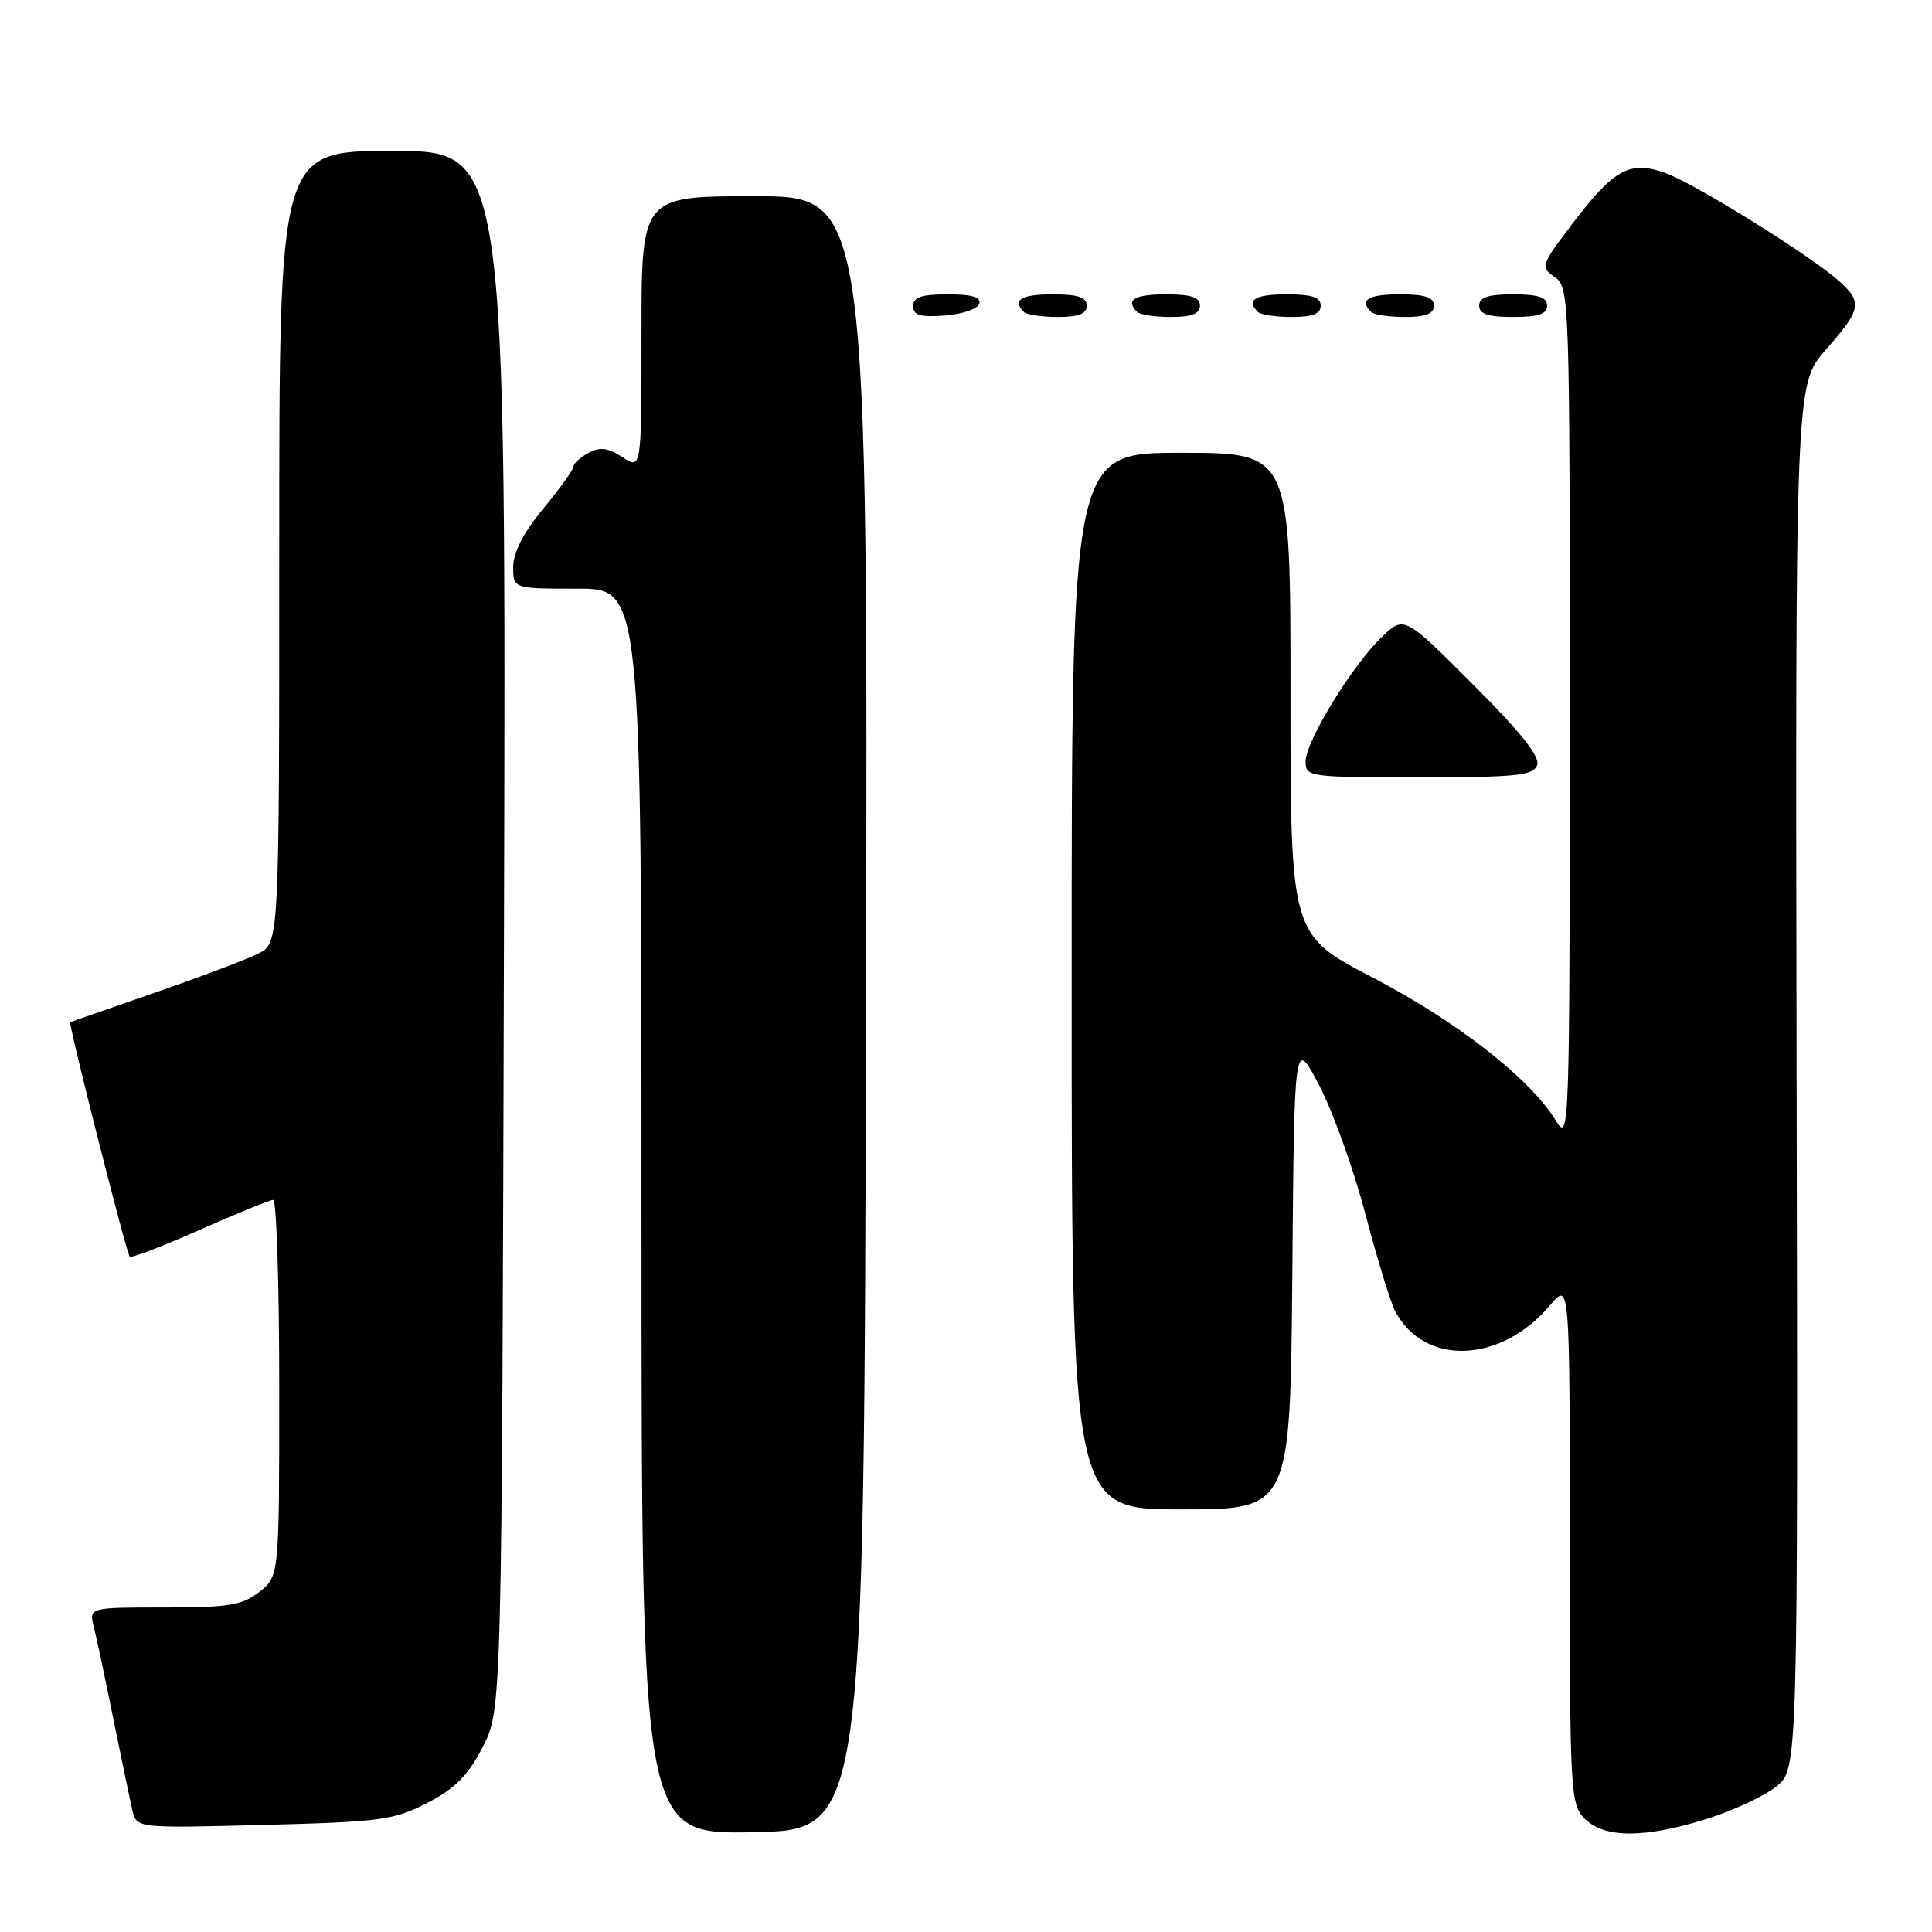 <?xml version="1.0" encoding="UTF-8" standalone="no"?>
<!DOCTYPE svg PUBLIC "-//W3C//DTD SVG 1.1//EN" "http://www.w3.org/Graphics/SVG/1.1/DTD/svg11.dtd" >
<svg xmlns="http://www.w3.org/2000/svg" xmlns:xlink="http://www.w3.org/1999/xlink" version="1.1" viewBox="0 0 256 256">
 <g >
 <path fill="currentColor"
d=" M 114.75 134.25 C 115.01 26.00 115.01 26.00 100.00 26.00 C 85.00 26.00 85.00 26.00 85.00 44.12 C 85.00 62.23 85.00 62.23 82.49 60.59 C 80.57 59.33 79.51 59.19 77.99 60.01 C 76.90 60.59 76.00 61.40 76.00 61.80 C 76.00 62.21 74.20 64.71 72.00 67.38 C 69.37 70.56 68.00 73.21 68.00 75.11 C 68.00 78.00 68.00 78.00 76.50 78.00 C 85.00 78.00 85.00 78.00 85.00 160.53 C 85.00 243.05 85.00 243.05 99.75 242.78 C 114.50 242.50 114.50 242.50 114.75 134.25 Z  M 226.14 241.02 C 229.64 239.93 233.79 237.99 235.37 236.72 C 238.24 234.40 238.24 234.40 238.06 142.67 C 237.89 50.93 237.89 50.93 241.94 46.33 C 246.63 41.00 246.81 40.09 243.75 37.30 C 240.17 34.03 224.65 24.36 220.68 22.93 C 215.97 21.22 213.84 22.39 208.27 29.75 C 204.16 35.17 204.09 35.37 206.02 36.72 C 207.96 38.08 208.00 39.40 208.00 94.81 C 207.99 150.48 207.96 151.45 206.13 148.45 C 202.76 142.92 193.02 135.32 181.93 129.55 C 171.00 123.87 171.00 123.87 171.00 91.94 C 171.00 60.00 171.00 60.00 156.50 60.00 C 142.00 60.00 142.00 60.00 142.00 130.00 C 142.00 200.00 142.00 200.00 156.49 200.00 C 170.97 200.00 170.97 200.00 171.24 168.75 C 171.50 137.50 171.50 137.50 174.81 143.84 C 176.63 147.32 179.39 155.01 180.94 160.93 C 182.49 166.84 184.27 172.63 184.89 173.79 C 188.78 181.06 198.91 180.65 205.38 172.96 C 208.00 169.85 208.00 169.85 208.00 204.42 C 208.00 237.67 208.08 239.08 210.00 241.00 C 212.59 243.59 217.88 243.60 226.14 241.02 Z  M 56.61 238.90 C 60.31 236.99 62.01 235.28 63.96 231.49 C 66.50 226.56 66.50 226.56 66.78 123.28 C 67.06 20.00 67.06 20.00 52.03 20.00 C 37.00 20.00 37.00 20.00 37.00 72.47 C 37.00 124.95 37.00 124.95 34.25 126.34 C 32.74 127.11 26.55 129.45 20.50 131.54 C 14.45 133.64 9.41 135.39 9.31 135.45 C 9.02 135.60 16.75 166.08 17.19 166.52 C 17.40 166.73 21.58 165.12 26.49 162.95 C 31.39 160.78 35.76 159.00 36.20 159.00 C 36.64 159.00 37.00 170.22 37.00 183.93 C 37.00 208.85 37.00 208.85 34.37 210.93 C 32.10 212.71 30.33 213.00 21.76 213.00 C 11.78 213.00 11.78 213.00 12.43 215.58 C 12.79 217.00 13.96 222.51 15.03 227.83 C 16.11 233.15 17.24 238.57 17.54 239.88 C 18.10 242.25 18.10 242.25 34.95 241.81 C 50.44 241.41 52.18 241.18 56.61 238.90 Z  M 203.68 101.40 C 204.10 100.29 201.54 97.05 195.17 90.69 C 186.06 81.57 186.06 81.57 183.09 84.41 C 179.18 88.16 173.00 98.25 173.00 100.90 C 173.00 102.94 173.43 103.00 188.03 103.00 C 200.88 103.00 203.15 102.77 203.68 101.40 Z  M 129.76 40.25 C 130.04 39.37 128.80 39.00 125.58 39.00 C 122.10 39.00 121.00 39.37 121.00 40.56 C 121.00 41.77 121.93 42.05 125.17 41.81 C 127.47 41.64 129.53 40.94 129.76 40.25 Z  M 144.00 40.50 C 144.00 39.39 142.83 39.00 139.50 39.00 C 135.30 39.00 134.08 39.74 135.67 41.33 C 136.03 41.70 138.06 42.00 140.17 42.00 C 142.91 42.00 144.00 41.57 144.00 40.50 Z  M 159.00 40.50 C 159.00 39.39 157.83 39.00 154.50 39.00 C 150.30 39.00 149.08 39.74 150.67 41.33 C 151.03 41.70 153.06 42.00 155.17 42.00 C 157.91 42.00 159.00 41.57 159.00 40.50 Z  M 175.00 40.50 C 175.00 39.39 173.83 39.00 170.50 39.00 C 166.30 39.00 165.08 39.74 166.67 41.33 C 167.03 41.70 169.06 42.00 171.17 42.00 C 173.91 42.00 175.00 41.57 175.00 40.50 Z  M 190.00 40.50 C 190.00 39.39 188.83 39.00 185.50 39.00 C 181.30 39.00 180.08 39.74 181.67 41.33 C 182.03 41.70 184.06 42.00 186.17 42.00 C 188.91 42.00 190.00 41.57 190.00 40.50 Z  M 205.00 40.50 C 205.00 39.39 203.83 39.00 200.50 39.00 C 197.17 39.00 196.00 39.39 196.00 40.50 C 196.00 41.61 197.17 42.00 200.50 42.00 C 203.83 42.00 205.00 41.61 205.00 40.50 Z "/>
</g>
</svg>